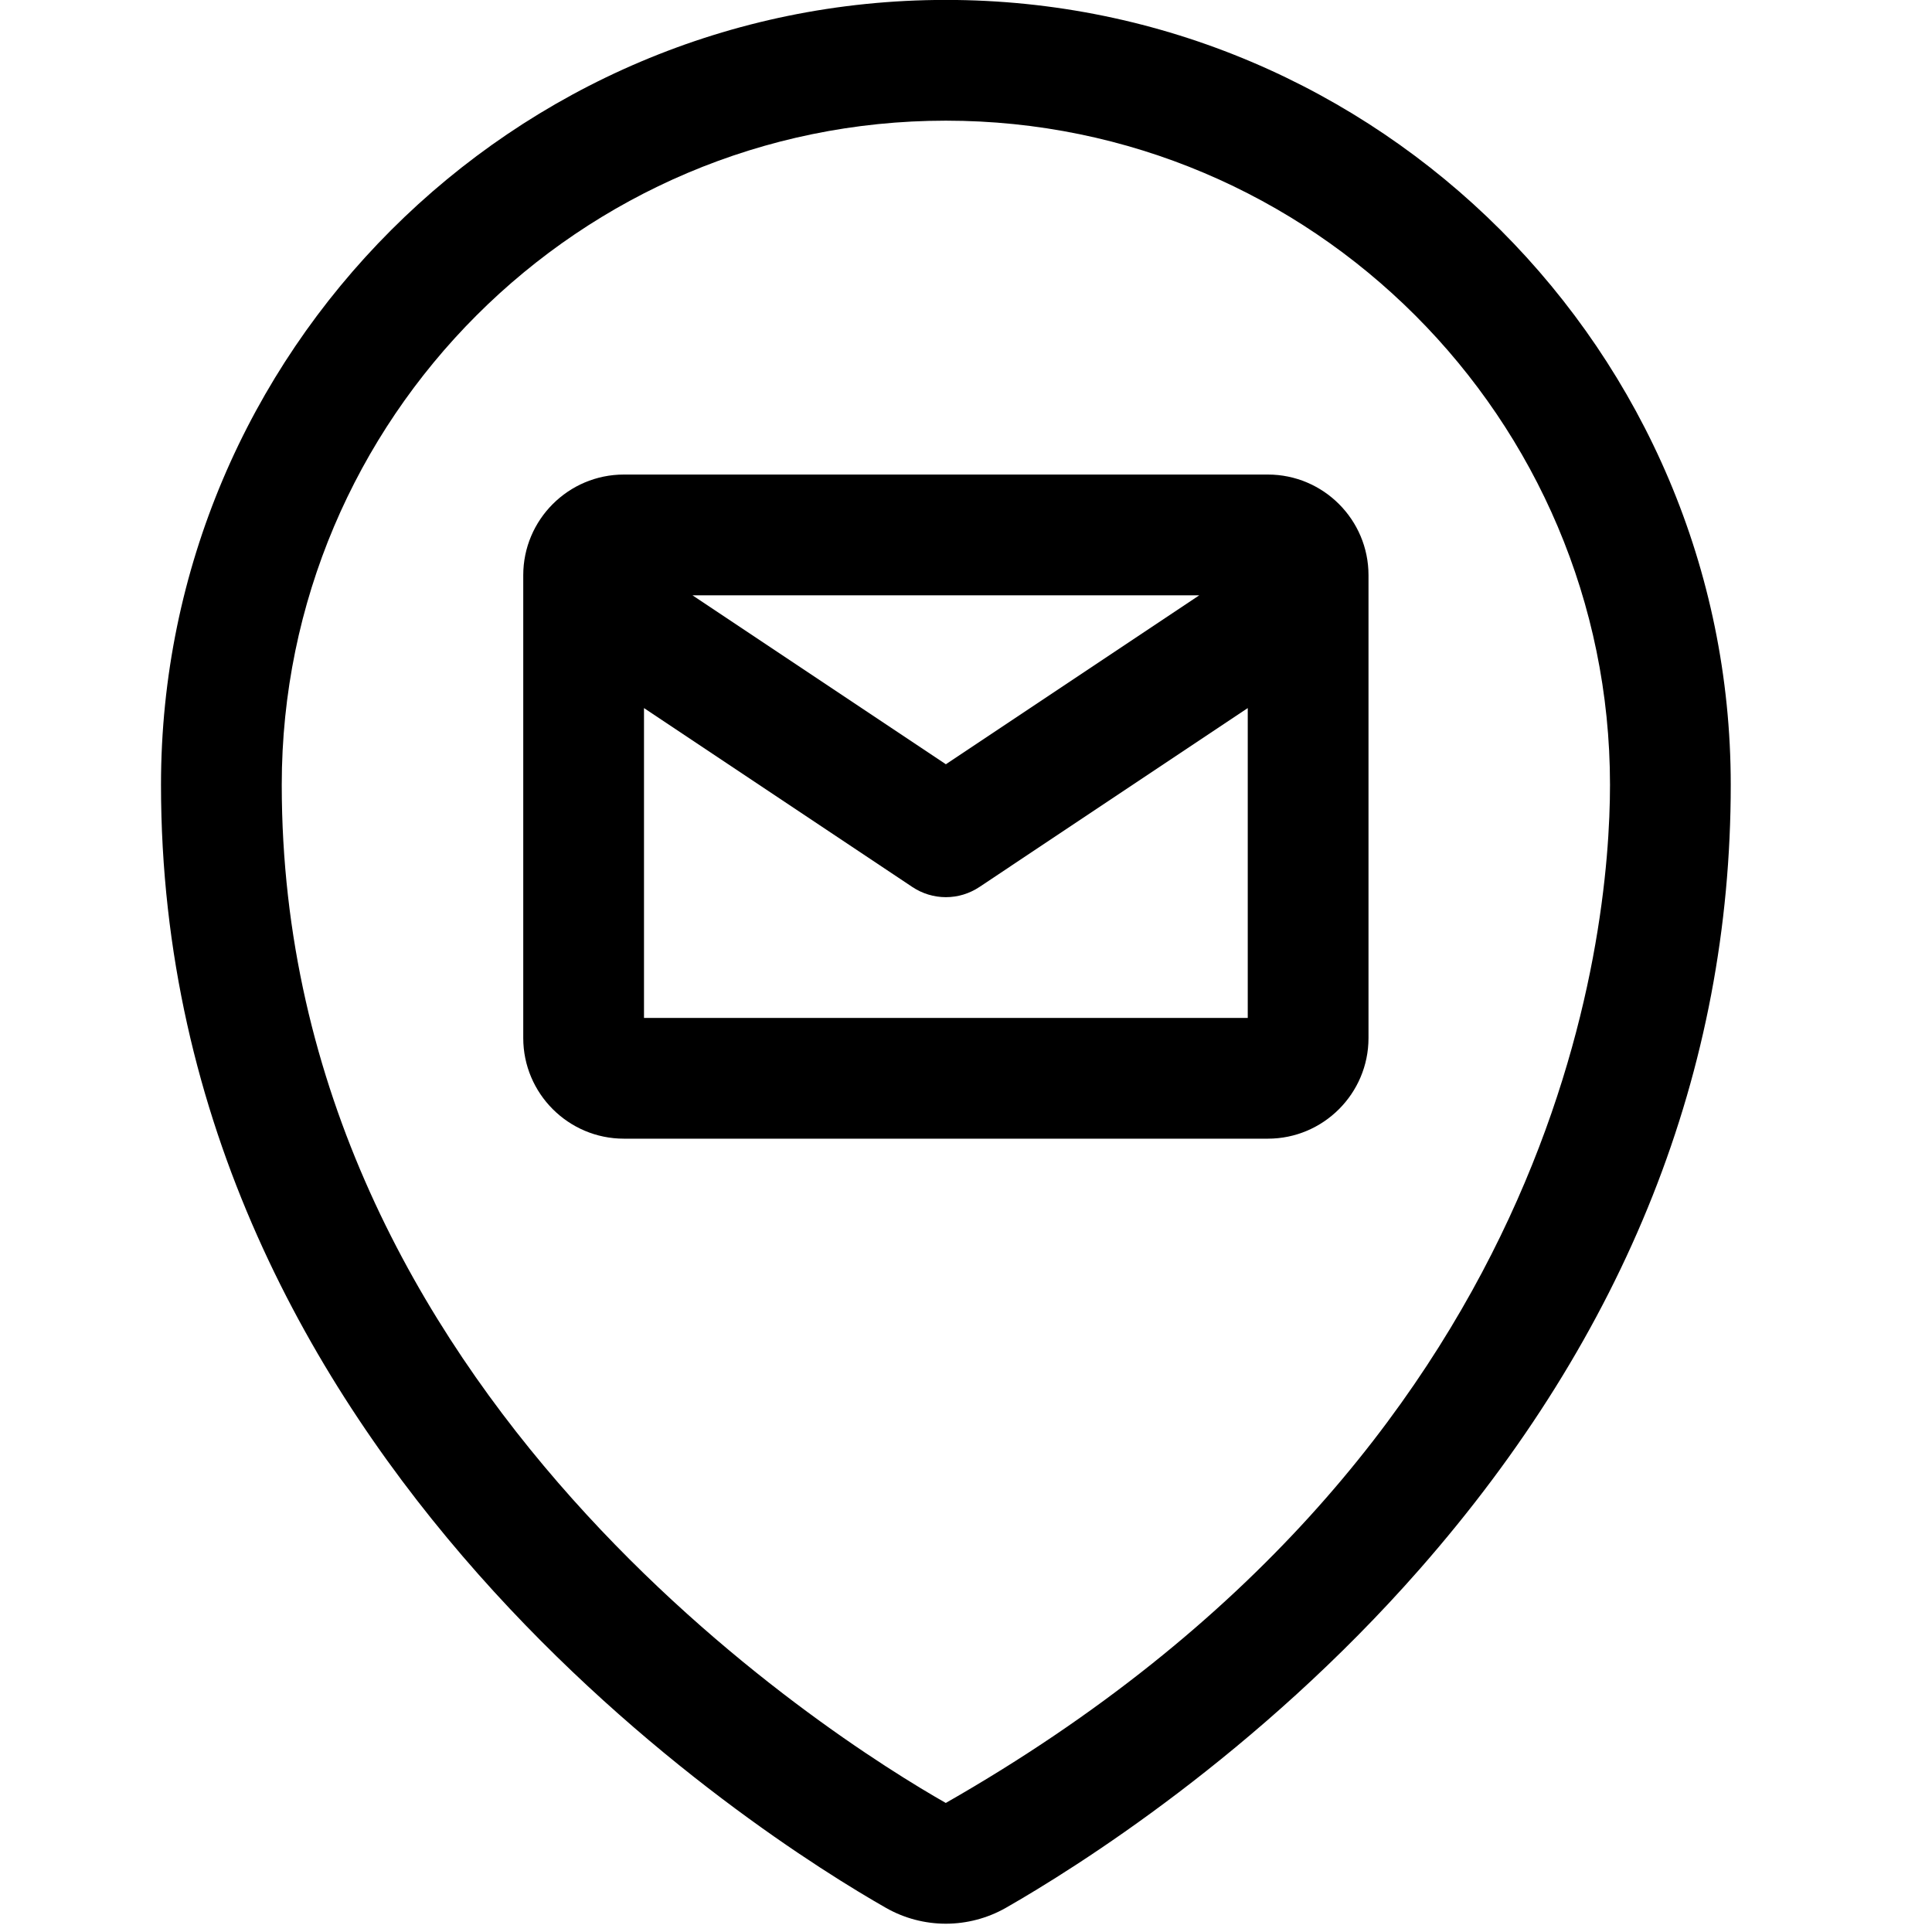 <?xml version="1.0" encoding="utf-8"?>
<!-- Generator: Adobe Illustrator 22.1.0, SVG Export Plug-In . SVG Version: 6.00 Build 0)  -->
<svg version="1.1" id="Layer_1" xmlns="http://www.w3.org/2000/svg" xmlns:xlink="http://www.w3.org/1999/xlink" x="0px" y="0px"
	 viewBox="0 0 24 24" style="enable-background:new 0 0 24 24;" xml:space="preserve">
<title>style-three-pin-email</title>
<g>
	<path d="M11.749,23.897c-0.26,0-0.517-0.068-0.742-0.196C9.503,22.844,2,18.147,2,9.749c0-5.376,4.374-9.75,9.75-9.75
		s9.75,4.374,9.75,9.75c0,3.544-1.3,6.822-3.865,9.744c-2.017,2.298-4.268,3.708-5.142,4.208
		C12.267,23.829,12.01,23.897,11.749,23.897z M11.75,1.499c-4.549,0-8.25,3.701-8.25,8.25c0,7.569,6.872,11.864,8.249,12.648
		C19.405,18.026,20,11.611,20,9.749C20,5.2,16.299,1.499,11.75,1.499z"/>
	<path d="M7.75,14.145c-0.689,0-1.25-0.561-1.25-1.25v-5.75c0-0.689,0.561-1.25,1.25-1.25h8c0.689,0,1.25,0.561,1.25,1.25v5.75
		c0,0.689-0.561,1.25-1.25,1.25H7.75z M15.5,12.645V8.796l-3.334,2.223c-0.124,0.082-0.267,0.126-0.416,0.126
		s-0.292-0.044-0.416-0.126L8,8.796v3.849H15.5z M11.75,9.494l3.148-2.099H8.602L11.75,9.494z"/>
</g>
</svg>
